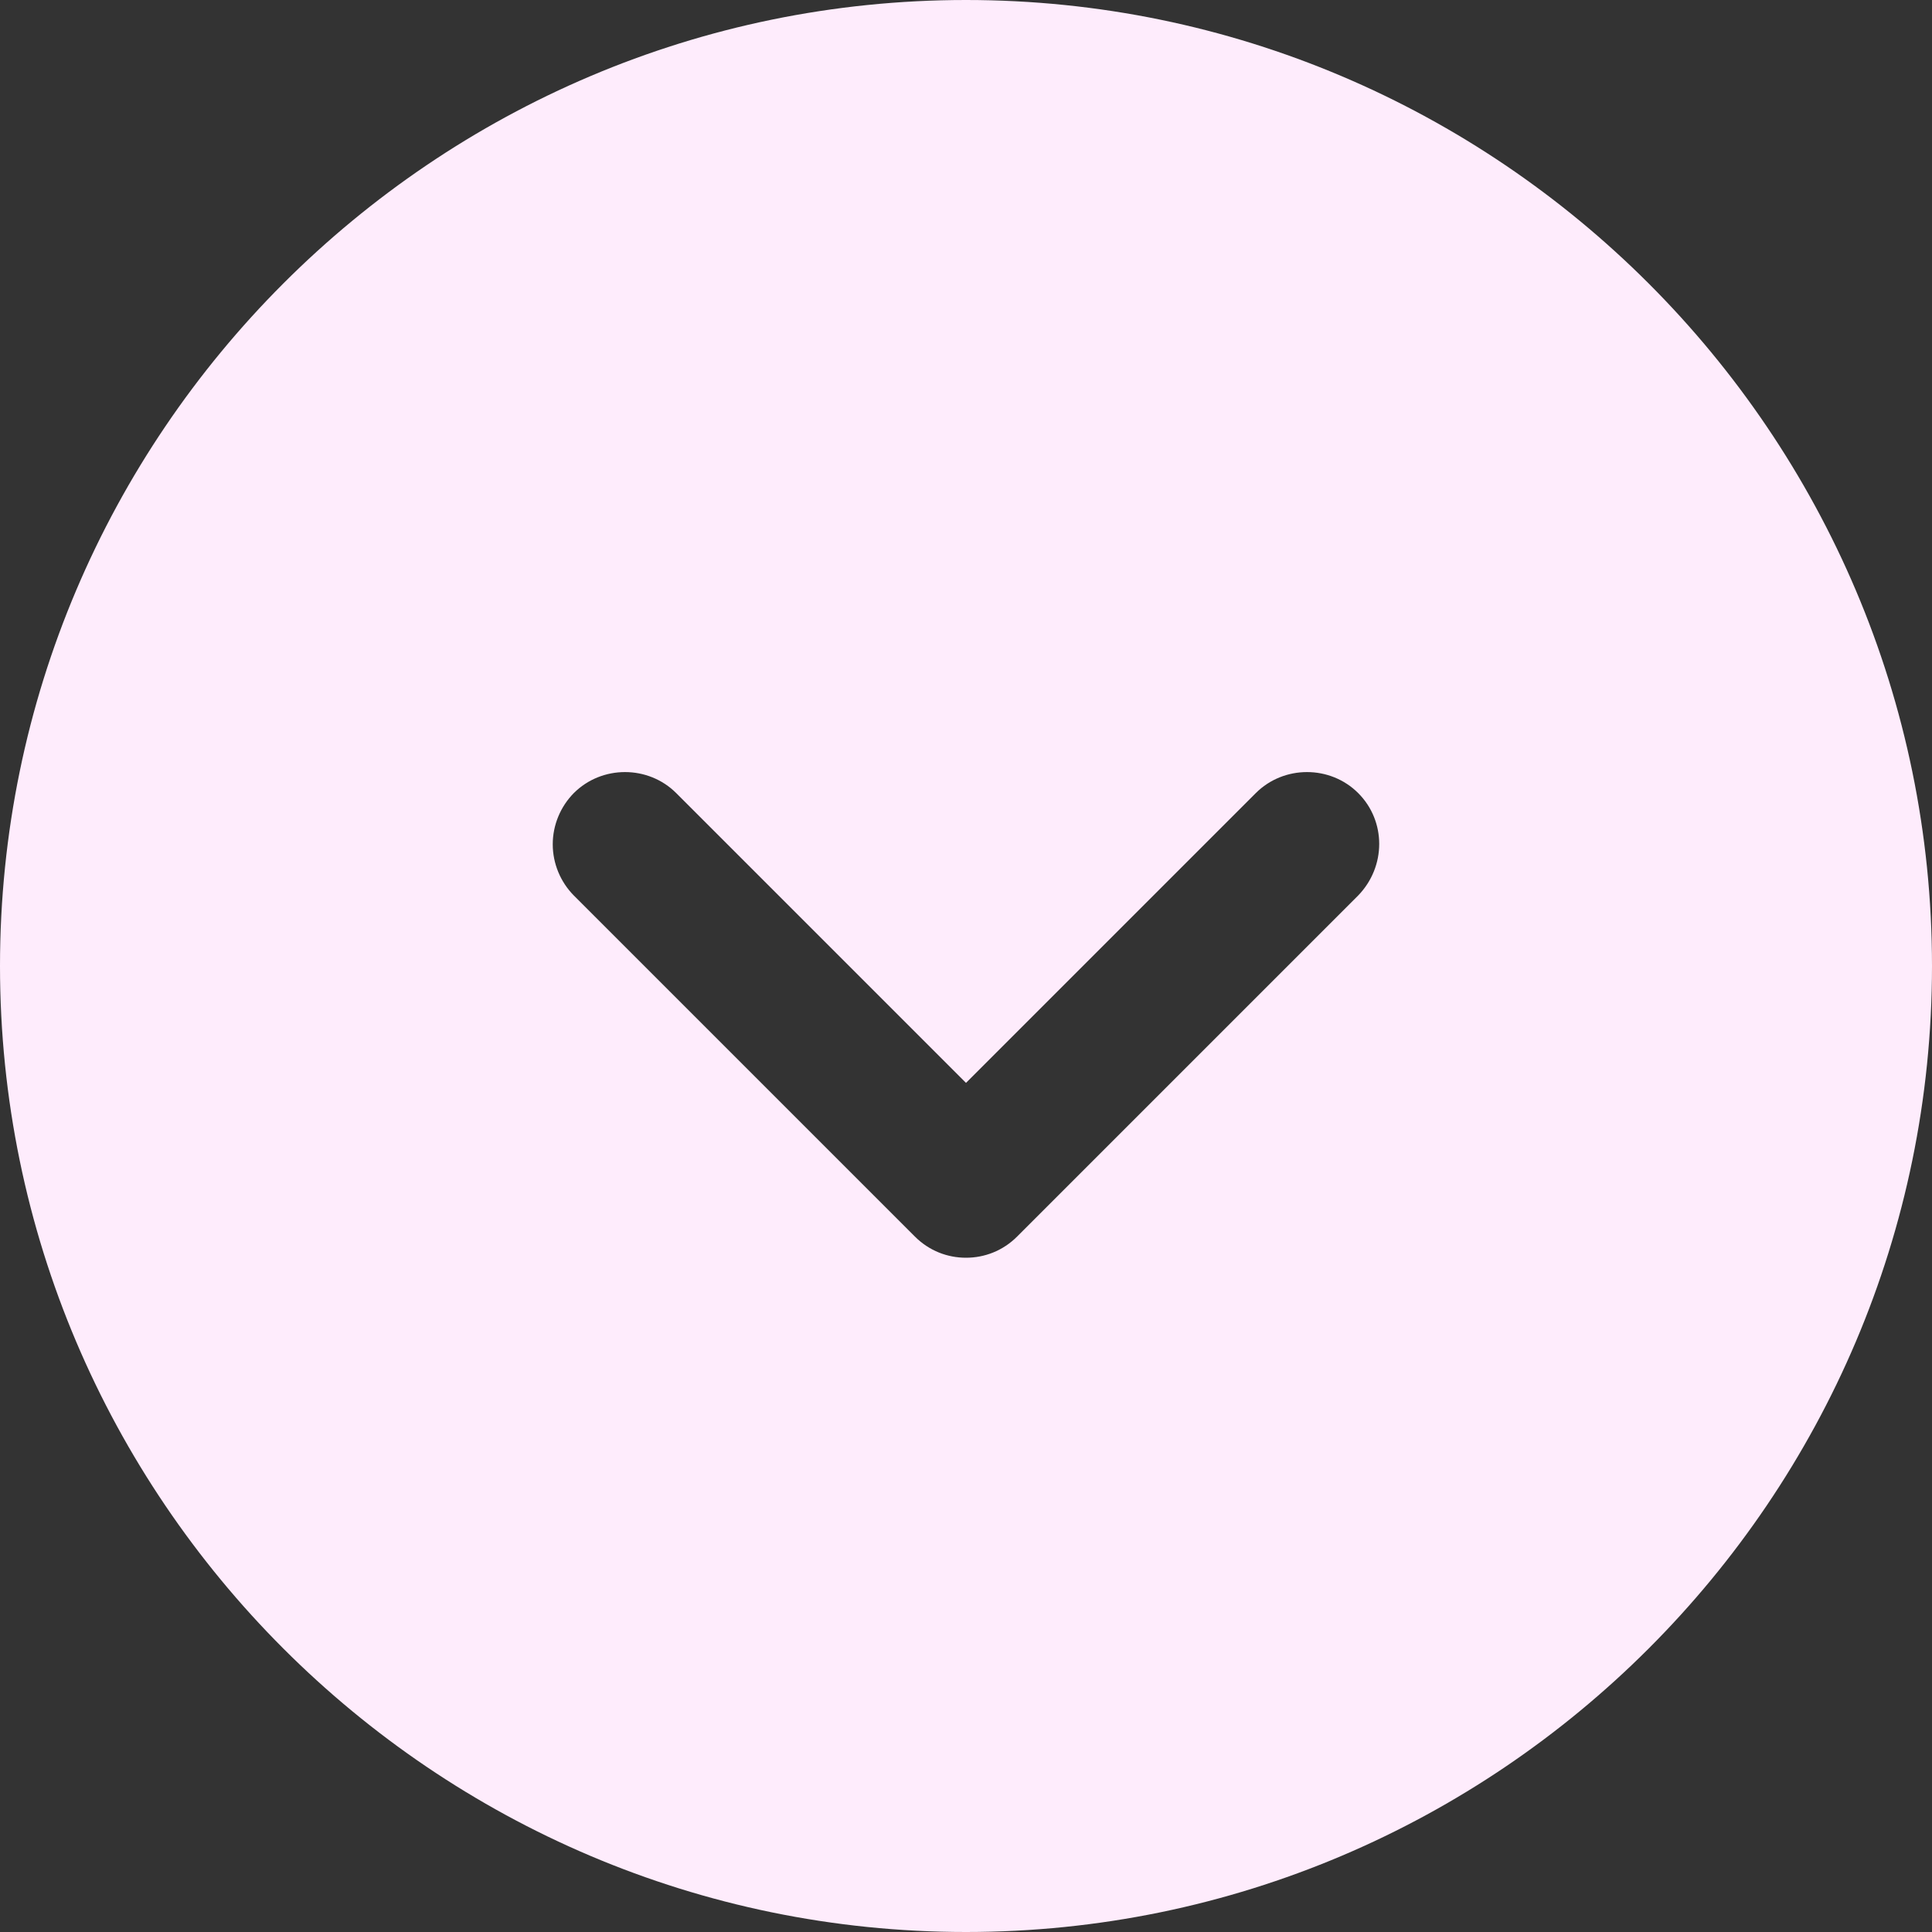 <svg width="20" height="20" viewBox="0 0 20 20" fill="none" xmlns="http://www.w3.org/2000/svg">
<rect x="0" y="0" width="20" height="20" fill="#333333" stroke="none"/>
<path d="M10 0C4.49 0 0 4.49 0 10C0 15.51 4.49 20 10 20C15.51 20 20 15.51 20 10C20 4.49 15.51 0 10 0ZM14.06 9.27L10.53 12.8C10.38 12.95 10.19 13.02 10 13.02C9.81 13.02 9.62 12.95 9.47 12.8L5.94 9.27C5.801 9.129 5.722 8.938 5.722 8.74C5.722 8.542 5.801 8.351 5.94 8.21C6.23 7.92 6.71 7.92 7 8.21L10 11.21L13 8.21C13.29 7.92 13.77 7.92 14.06 8.21C14.35 8.5 14.35 8.97 14.06 9.27Z" fill="#FEECFC"/>
</svg>
